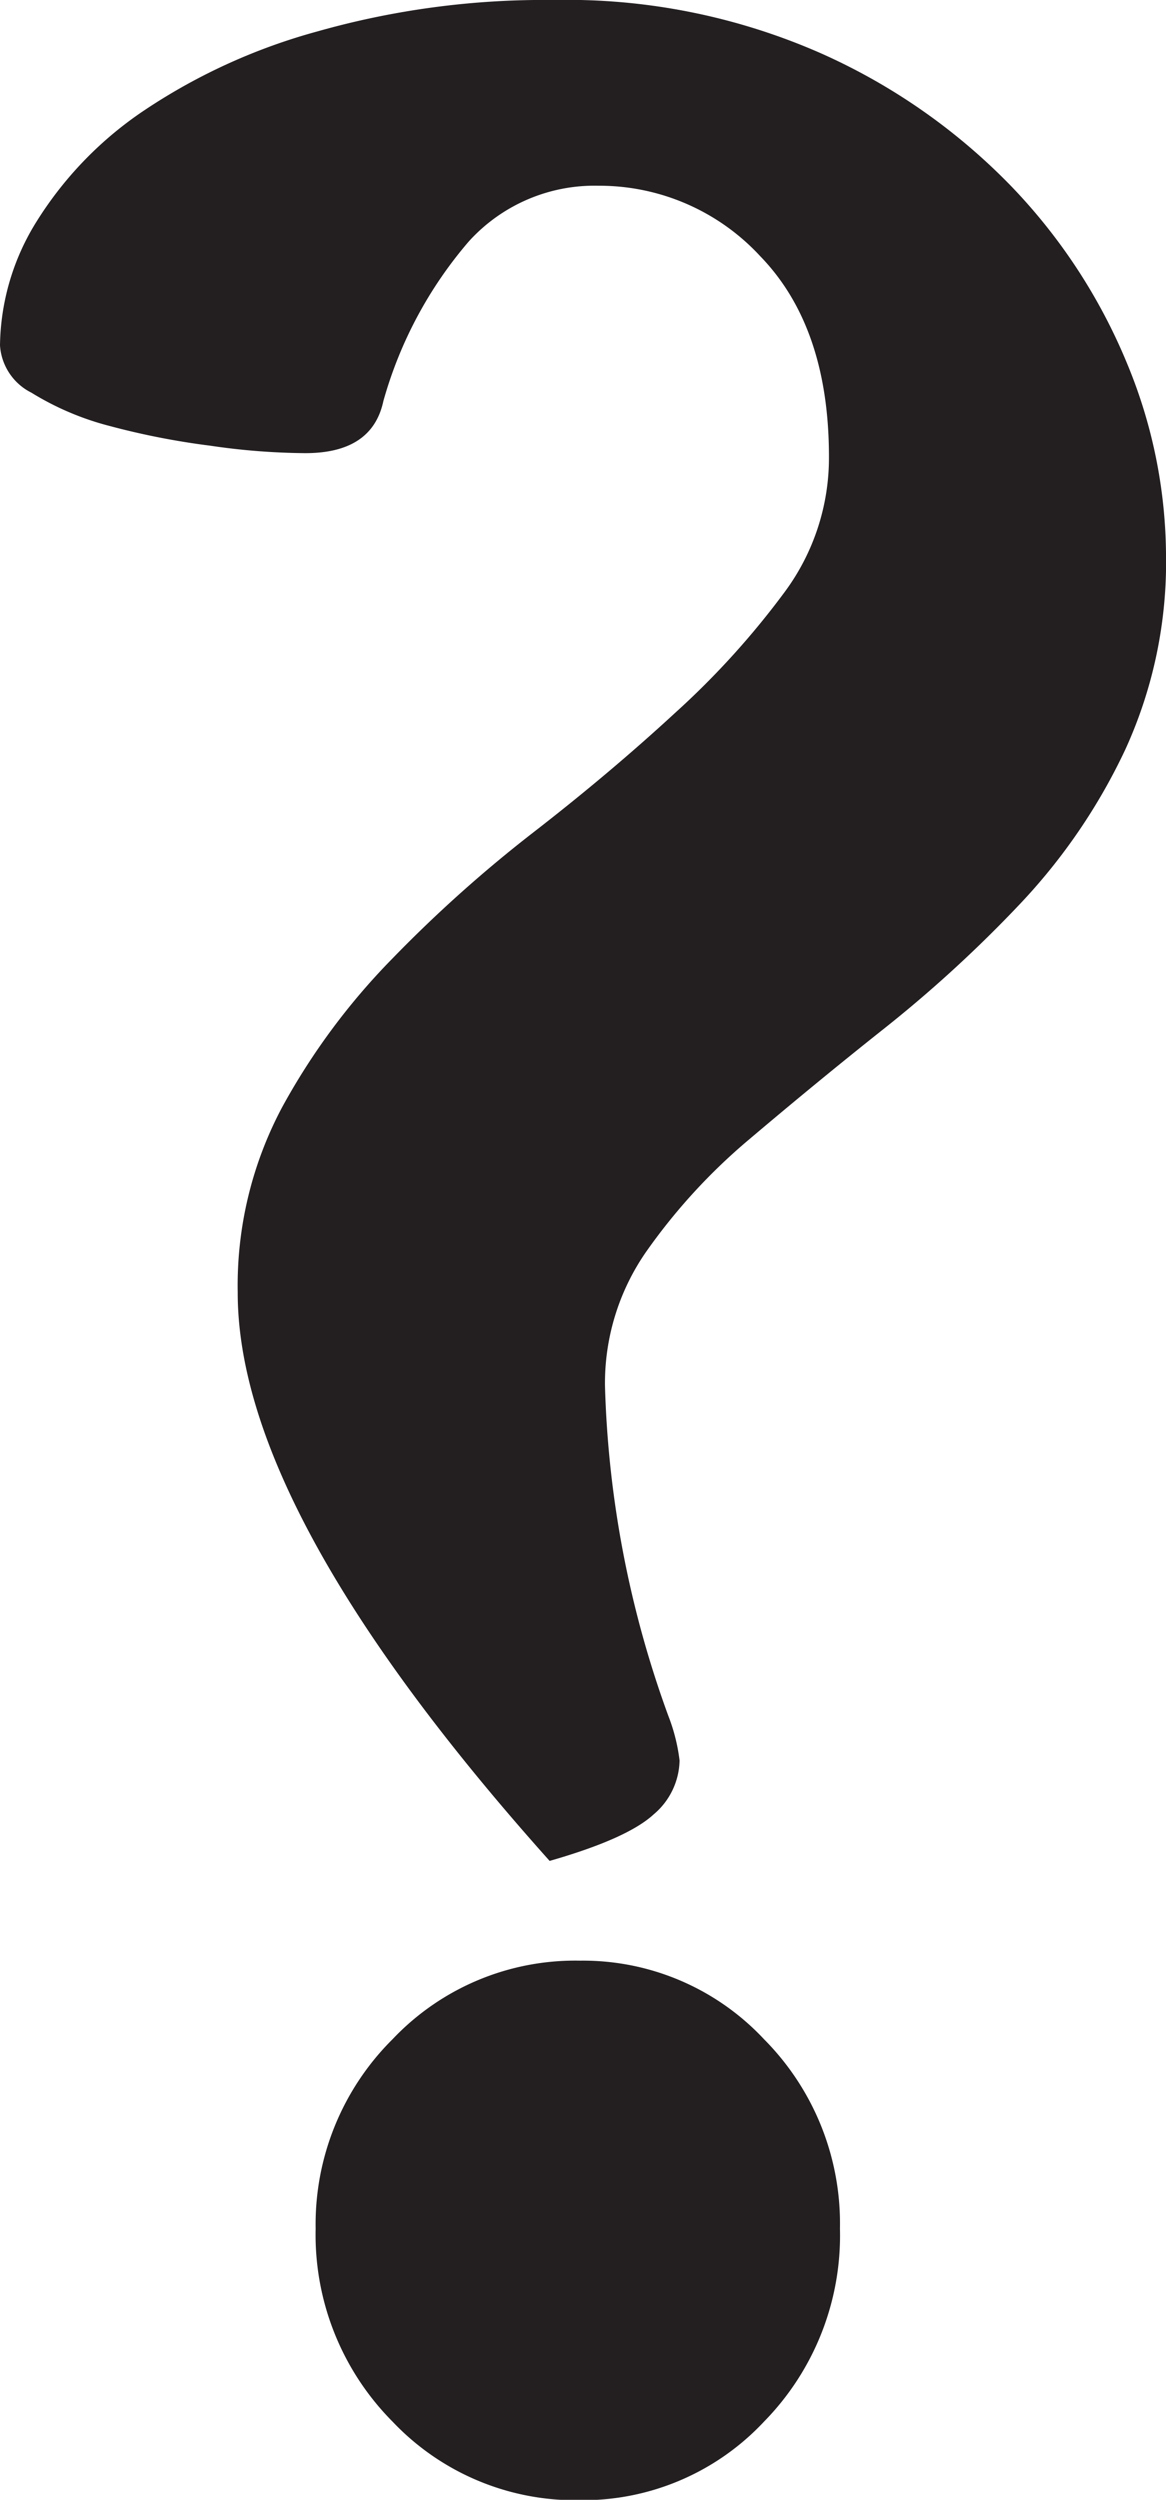 <svg xmlns="http://www.w3.org/2000/svg" viewBox="0 0 59.4 127.32"><defs><style>.cls-1{fill:#231f20;}</style></defs><title>qm</title><g id="Layer_2" data-name="Layer 2"><g id="Layer_1-2" data-name="Layer 1"><path class="cls-1" d="M59.4,28.19a22.92,22.92,0,0,1-2.08,10A30,30,0,0,1,52,46a65.89,65.89,0,0,1-6.9,6.34c-2.46,1.95-4.76,3.85-6.91,5.67a30,30,0,0,0-5.29,5.77,11.73,11.73,0,0,0-2.08,6.81A53.17,53.17,0,0,0,34.05,87.4a9.29,9.29,0,0,1,.57,2.27,3.68,3.68,0,0,1-1.32,2.74c-.89.82-2.65,1.61-5.3,2.37Q12.1,77,12.11,65.83a19.31,19.31,0,0,1,2.27-9.45A34.2,34.2,0,0,1,20,48.81a68.42,68.42,0,0,1,7.19-6.43q3.87-3,7.19-6.06a41.79,41.79,0,0,0,5.58-6.15,11.48,11.48,0,0,0,2.27-6.9q0-6.61-3.5-10.22a11.16,11.16,0,0,0-8.23-3.59,8.64,8.64,0,0,0-6.62,2.84,21.25,21.25,0,0,0-4.35,8.13q-.57,2.66-4,2.65a34.56,34.56,0,0,1-4.82-.38,38.41,38.41,0,0,1-5.11-1,14.46,14.46,0,0,1-4-1.7A2.9,2.9,0,0,1,0,17.59a12.19,12.19,0,0,1,1.89-6.35A18.77,18.77,0,0,1,7.38,5.6a30.06,30.06,0,0,1,8.79-4A42.35,42.35,0,0,1,28.19,0,32.11,32.11,0,0,1,41.81,2.71a31.09,31.09,0,0,1,9.74,6.81,28.89,28.89,0,0,1,5.87,9A25.75,25.75,0,0,1,59.4,28.19ZM16.08,113.51A13.28,13.28,0,0,1,20,103.86a12.81,12.81,0,0,1,9.55-4,12.62,12.62,0,0,1,9.37,4,13.31,13.31,0,0,1,3.87,9.65,13.53,13.53,0,0,1-3.87,9.83,12.63,12.63,0,0,1-9.37,4,12.82,12.82,0,0,1-9.55-4A13.5,13.5,0,0,1,16.08,113.51Z"/></g></g></svg>